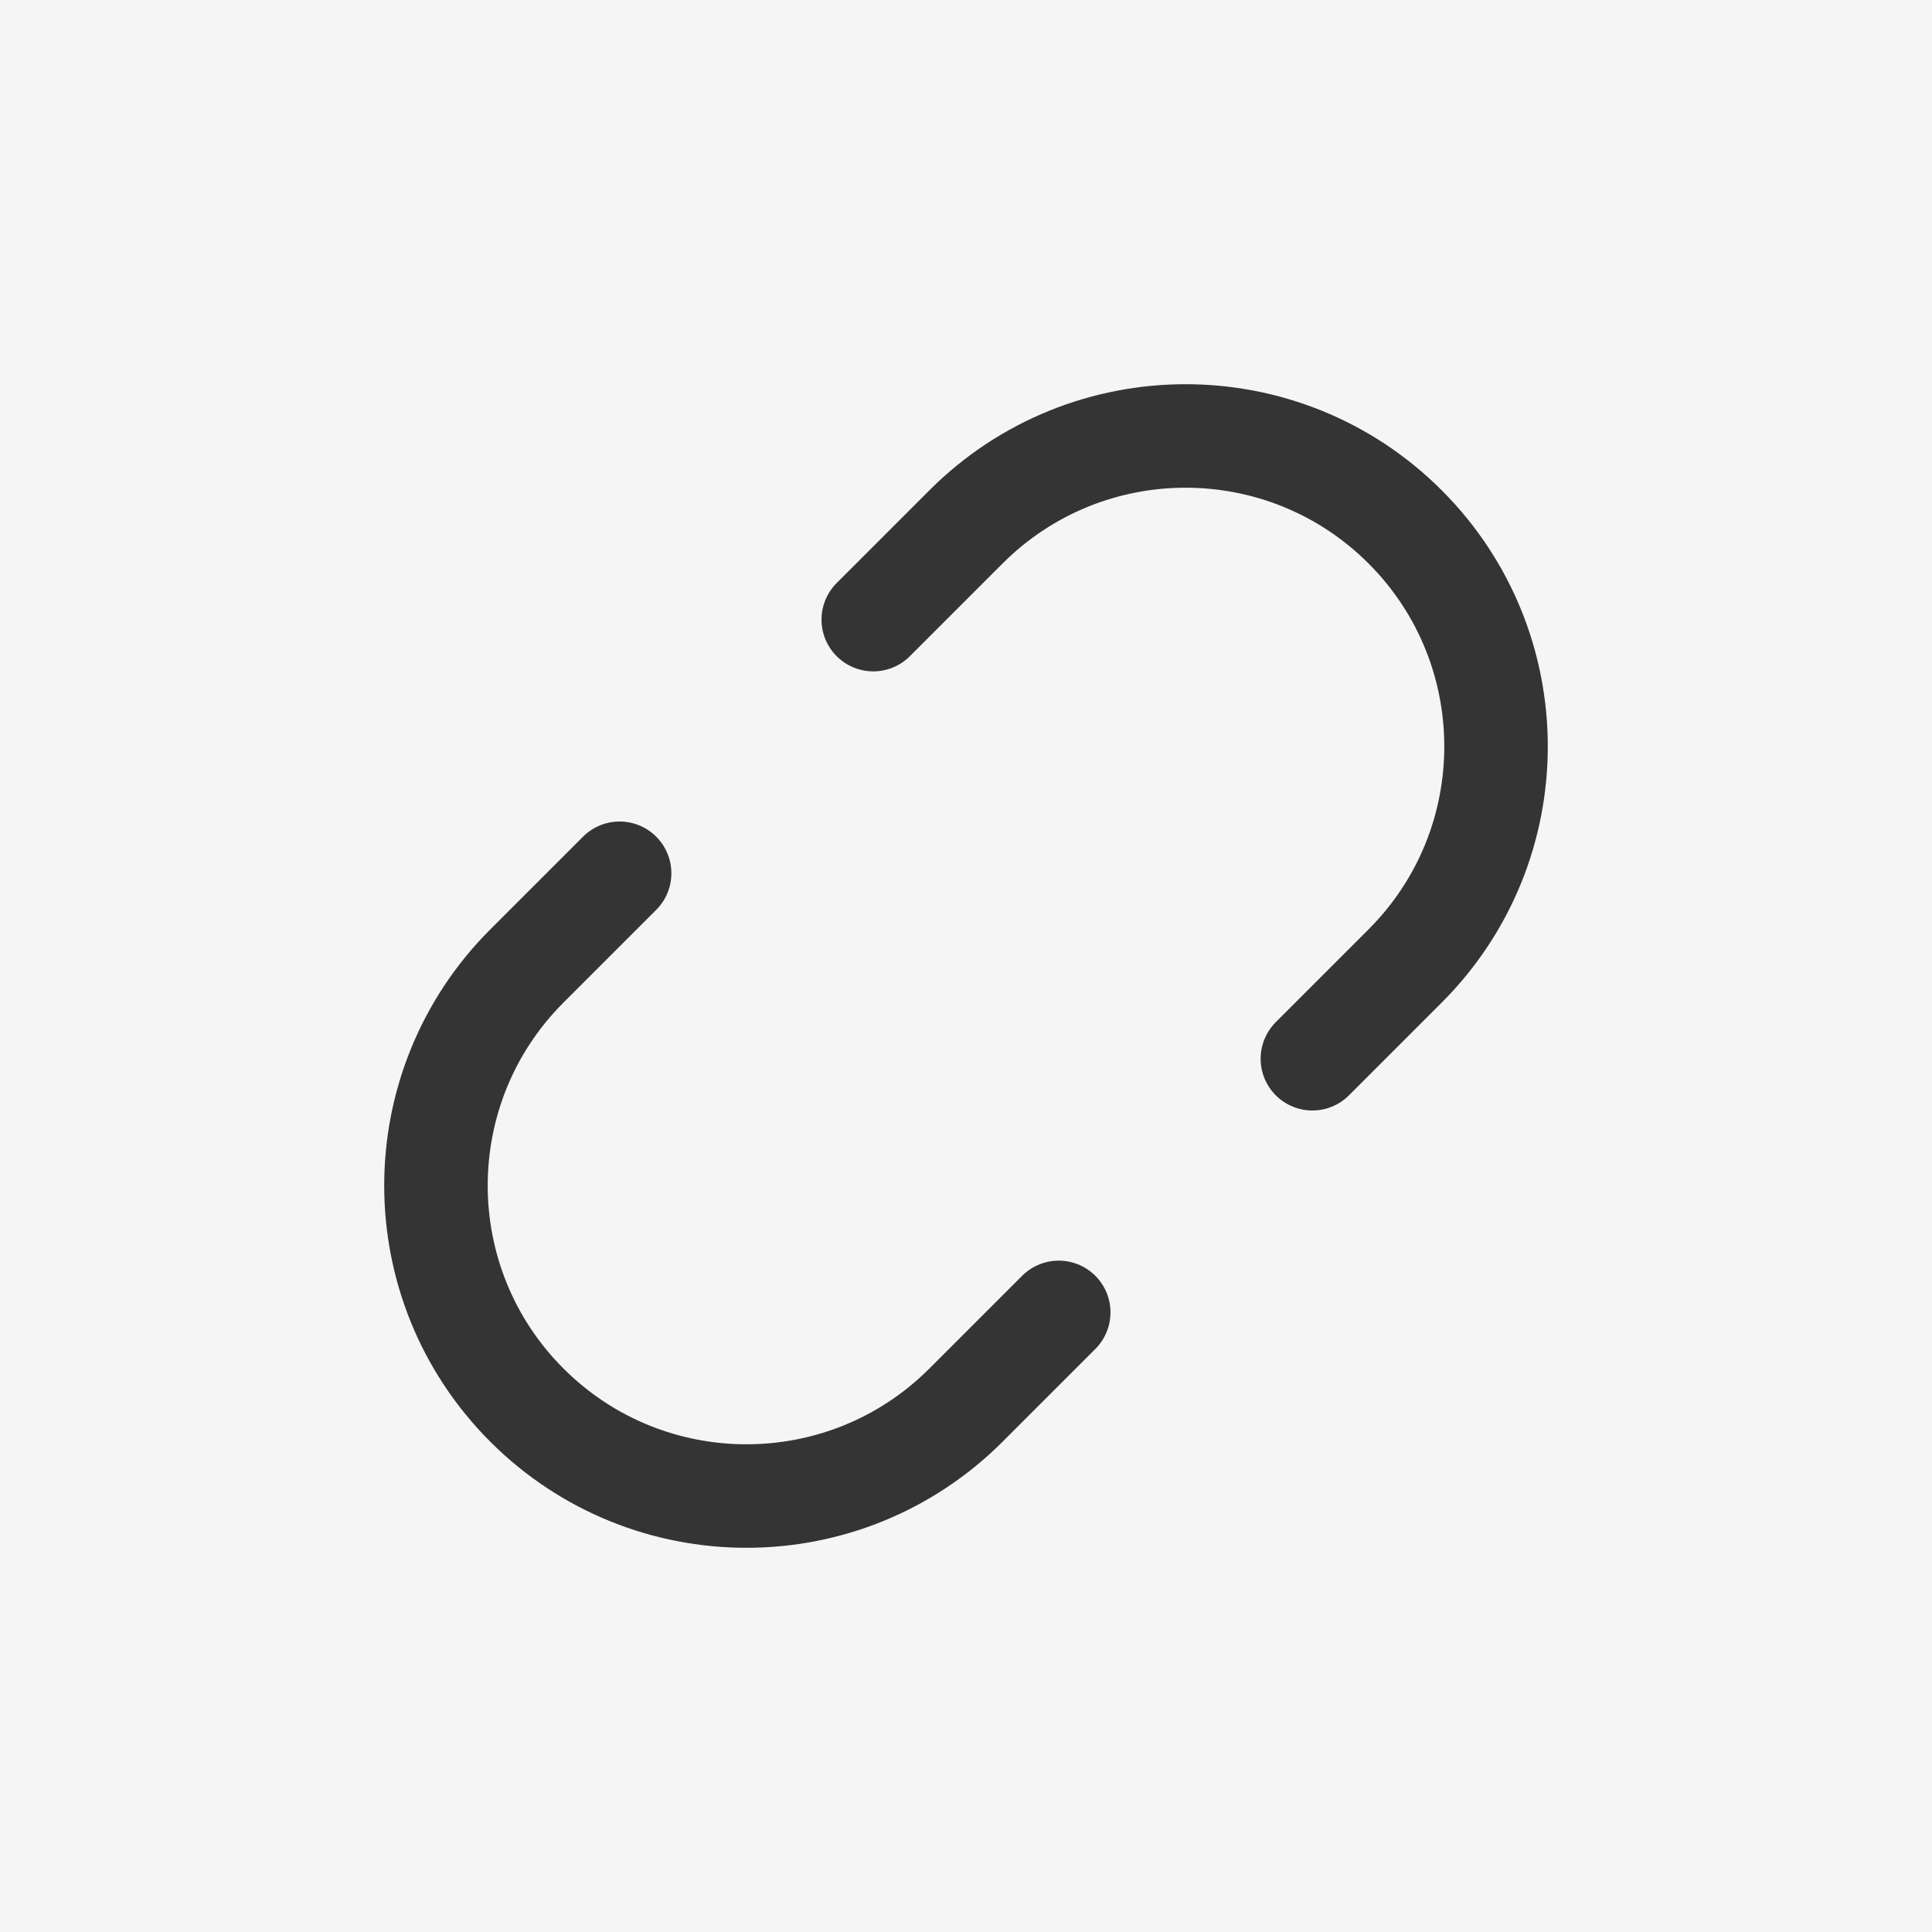 <svg width="28" height="28" viewBox="0 0 28 28" fill="none" xmlns="http://www.w3.org/2000/svg">
<rect width="28" height="28" fill="#F5F5F5"/>
<path d="M8.98 12.656L7.636 14C5.879 15.757 5.879 18.607 7.636 20.364V20.364C9.393 22.121 12.243 22.121 14 20.364L15.344 19.02" stroke="#343434" stroke-width="1.5" stroke-linecap="round"/>
<path d="M12.656 8.98L14 7.636C15.757 5.879 18.607 5.879 20.364 7.636V7.636C22.121 9.393 22.121 12.243 20.364 14L19.02 15.344" stroke="#343434" stroke-width="1.5" stroke-linecap="round"/>
</svg>
